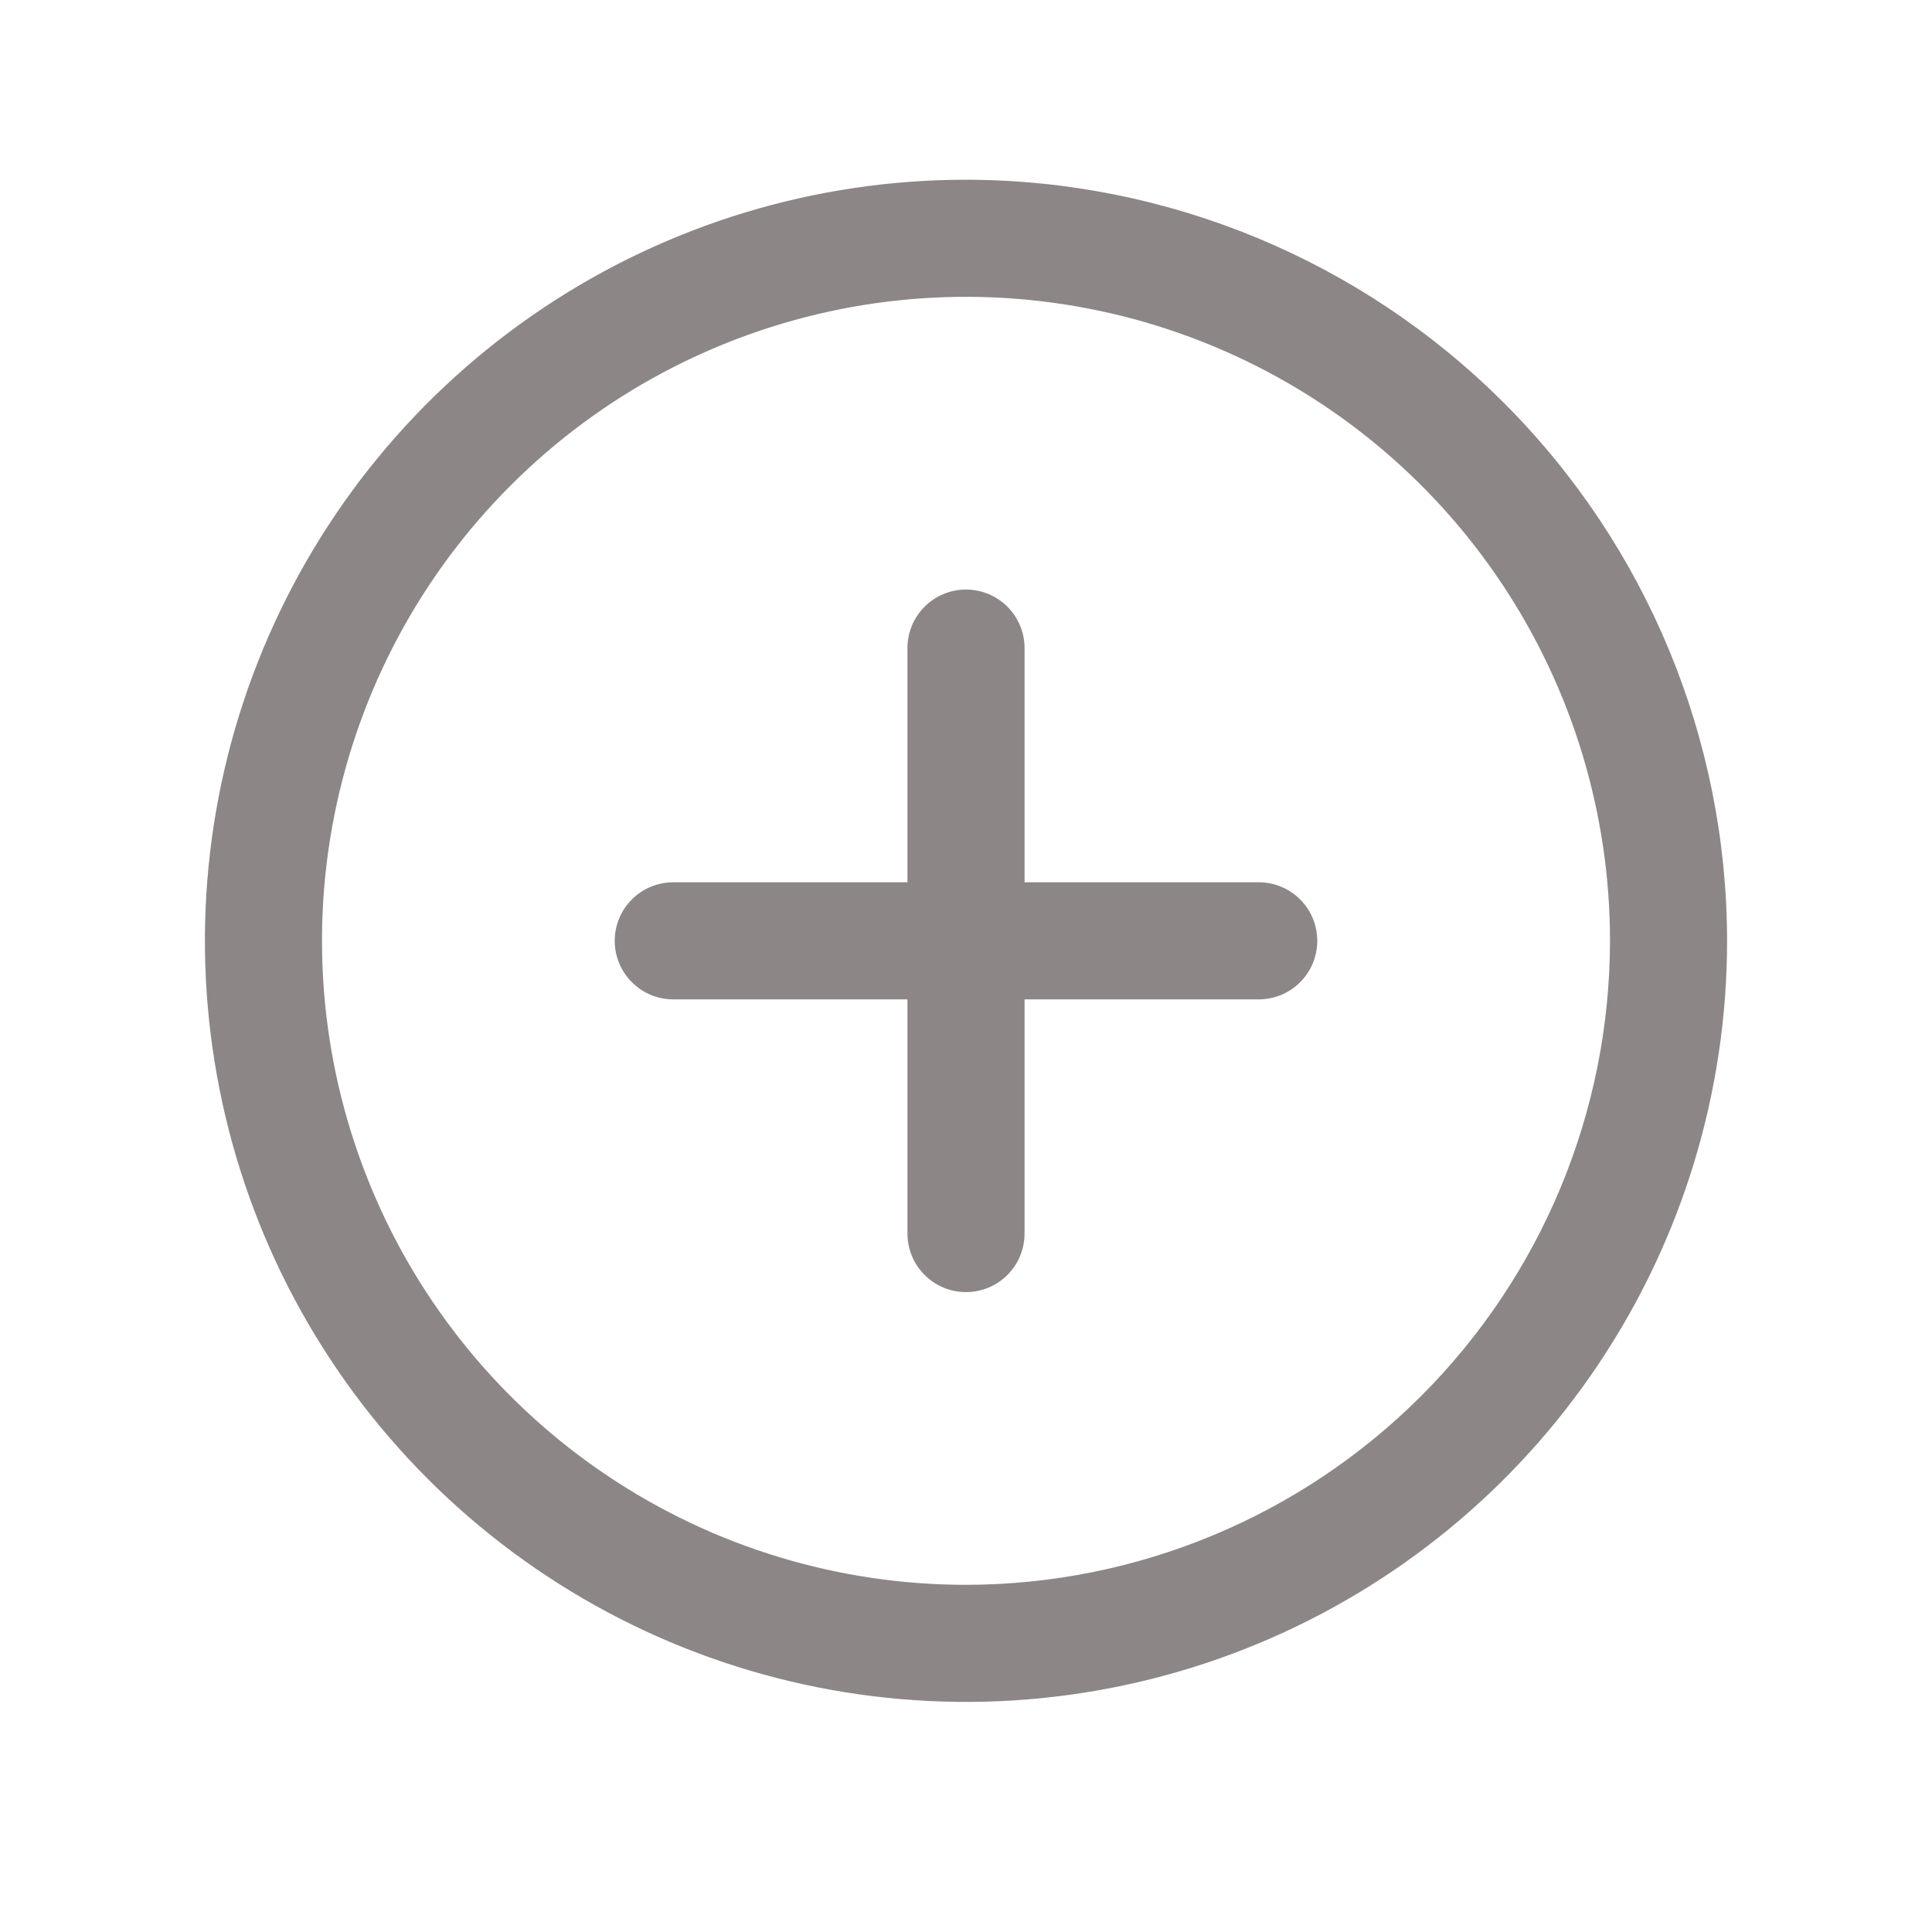 <svg width="33" height="33" viewBox="0 0 33 33" fill="none" xmlns="http://www.w3.org/2000/svg">
<g id="PlusCircle">
<path id="Vector" d="M16.5 3.07C13.929 3.07 11.415 3.832 9.278 5.261C7.14 6.689 5.474 8.72 4.49 11.095C3.506 13.47 3.248 16.084 3.75 18.606C4.251 21.128 5.49 23.444 7.308 25.262C9.126 27.08 11.442 28.319 13.964 28.82C16.486 29.322 19.099 29.064 21.475 28.08C23.85 27.096 25.881 25.43 27.309 23.292C28.738 21.155 29.5 18.641 29.5 16.07C29.496 12.623 28.126 9.319 25.688 6.882C23.251 4.444 19.947 3.074 16.5 3.07ZM16.5 27.07C14.324 27.07 12.198 26.425 10.389 25.216C8.58 24.007 7.17 22.29 6.337 20.279C5.505 18.27 5.287 16.058 5.711 13.924C6.136 11.79 7.183 9.83 8.722 8.292C10.26 6.753 12.22 5.706 14.354 5.281C16.488 4.857 18.7 5.075 20.709 5.907C22.72 6.74 24.438 8.15 25.646 9.959C26.855 11.768 27.5 13.894 27.5 16.07C27.497 18.986 26.337 21.782 24.274 23.845C22.212 25.907 19.416 27.067 16.5 27.07ZM22.5 16.07C22.5 16.335 22.395 16.59 22.207 16.777C22.02 16.965 21.765 17.07 21.5 17.07H17.5V21.07C17.5 21.335 17.395 21.59 17.207 21.777C17.02 21.965 16.765 22.07 16.5 22.07C16.235 22.07 15.98 21.965 15.793 21.777C15.605 21.59 15.5 21.335 15.5 21.07V17.07H11.5C11.235 17.07 10.98 16.965 10.793 16.777C10.605 16.59 10.5 16.335 10.5 16.07C10.5 15.805 10.605 15.55 10.793 15.363C10.98 15.175 11.235 15.07 11.5 15.07H15.5V11.07C15.5 10.805 15.605 10.55 15.793 10.363C15.98 10.175 16.235 10.07 16.5 10.07C16.765 10.07 17.02 10.175 17.207 10.363C17.395 10.55 17.5 10.805 17.5 11.07V15.07H21.5C21.765 15.07 22.02 15.175 22.207 15.363C22.395 15.55 22.5 15.805 22.5 16.07Z" fill="#8D8686"/>
</g>
</svg>
